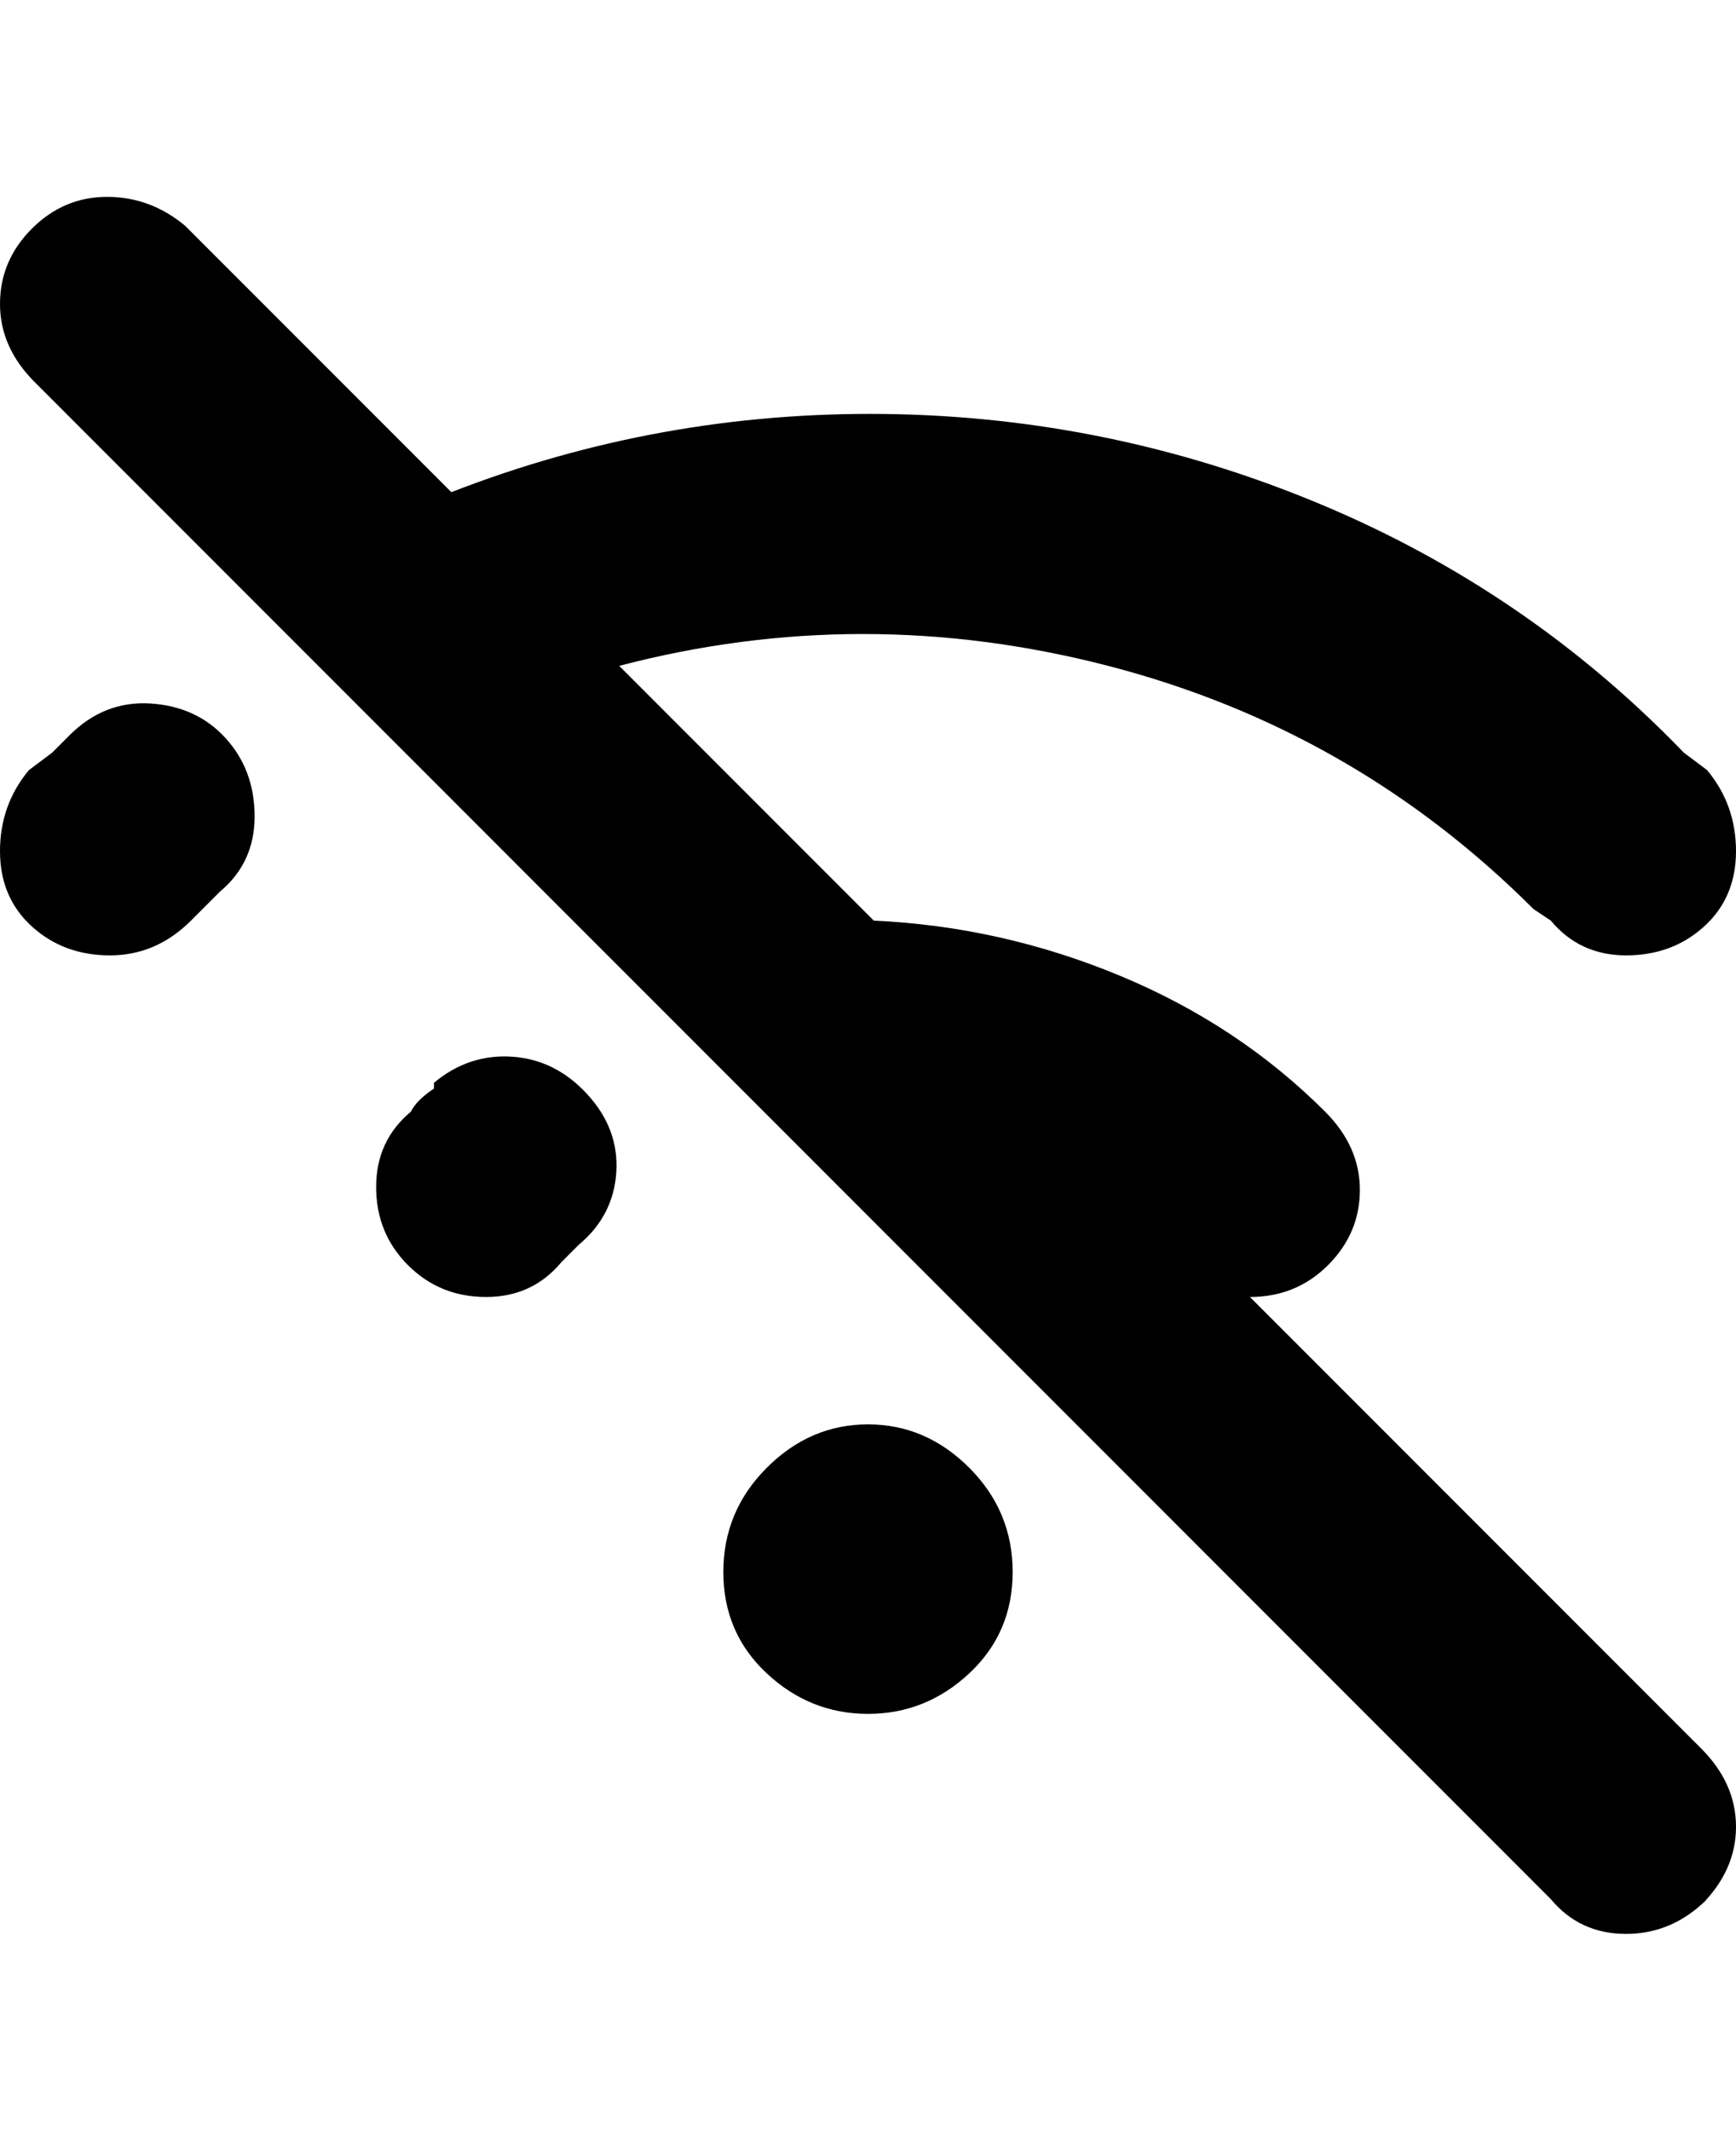 <svg viewBox="0 0 300 368" xmlns="http://www.w3.org/2000/svg"><path d="M295 328q-6 6-14 6t-13-6L6 66q-6-6-6-13.5t5.5-13Q11 34 18.5 34T32 39l46 46q36-14 75-13.5T228 87q36 15 63 43l4 3q5 6 5 14t-5.5 13q-5.5 5-13.5 5t-13-6l-3-2q-31-31-73.5-42t-84.5 0l44 44q22 1 42.5 9.5T229 192q6 6 6 13.5t-5.5 13Q224 224 216 224l78 78q6 6 6 13.5t-6 13.5l1-1zm-145-82q-10 0-17.5 7.5t-7.5 18q0 10.5 7.5 17.5t17.5 7q10 0 17.5-7t7.5-17.5q0-10.5-7.5-18T150 246zm-75-58q-3 2-4 4-6 5-6 13t5.5 13.5Q76 224 84 224t13-6l3-3q6-5 6.5-12.5t-5-13.5q-5.5-6-13-6.5T75 187v1zm-63-61l-3 3-4 3q-5 6-5 14t5.5 13q5.5 5 13.5 5t14-6l5-5q6-5 6-13t-5-13.5q-5-5.5-13-6T12 127z"/></svg>